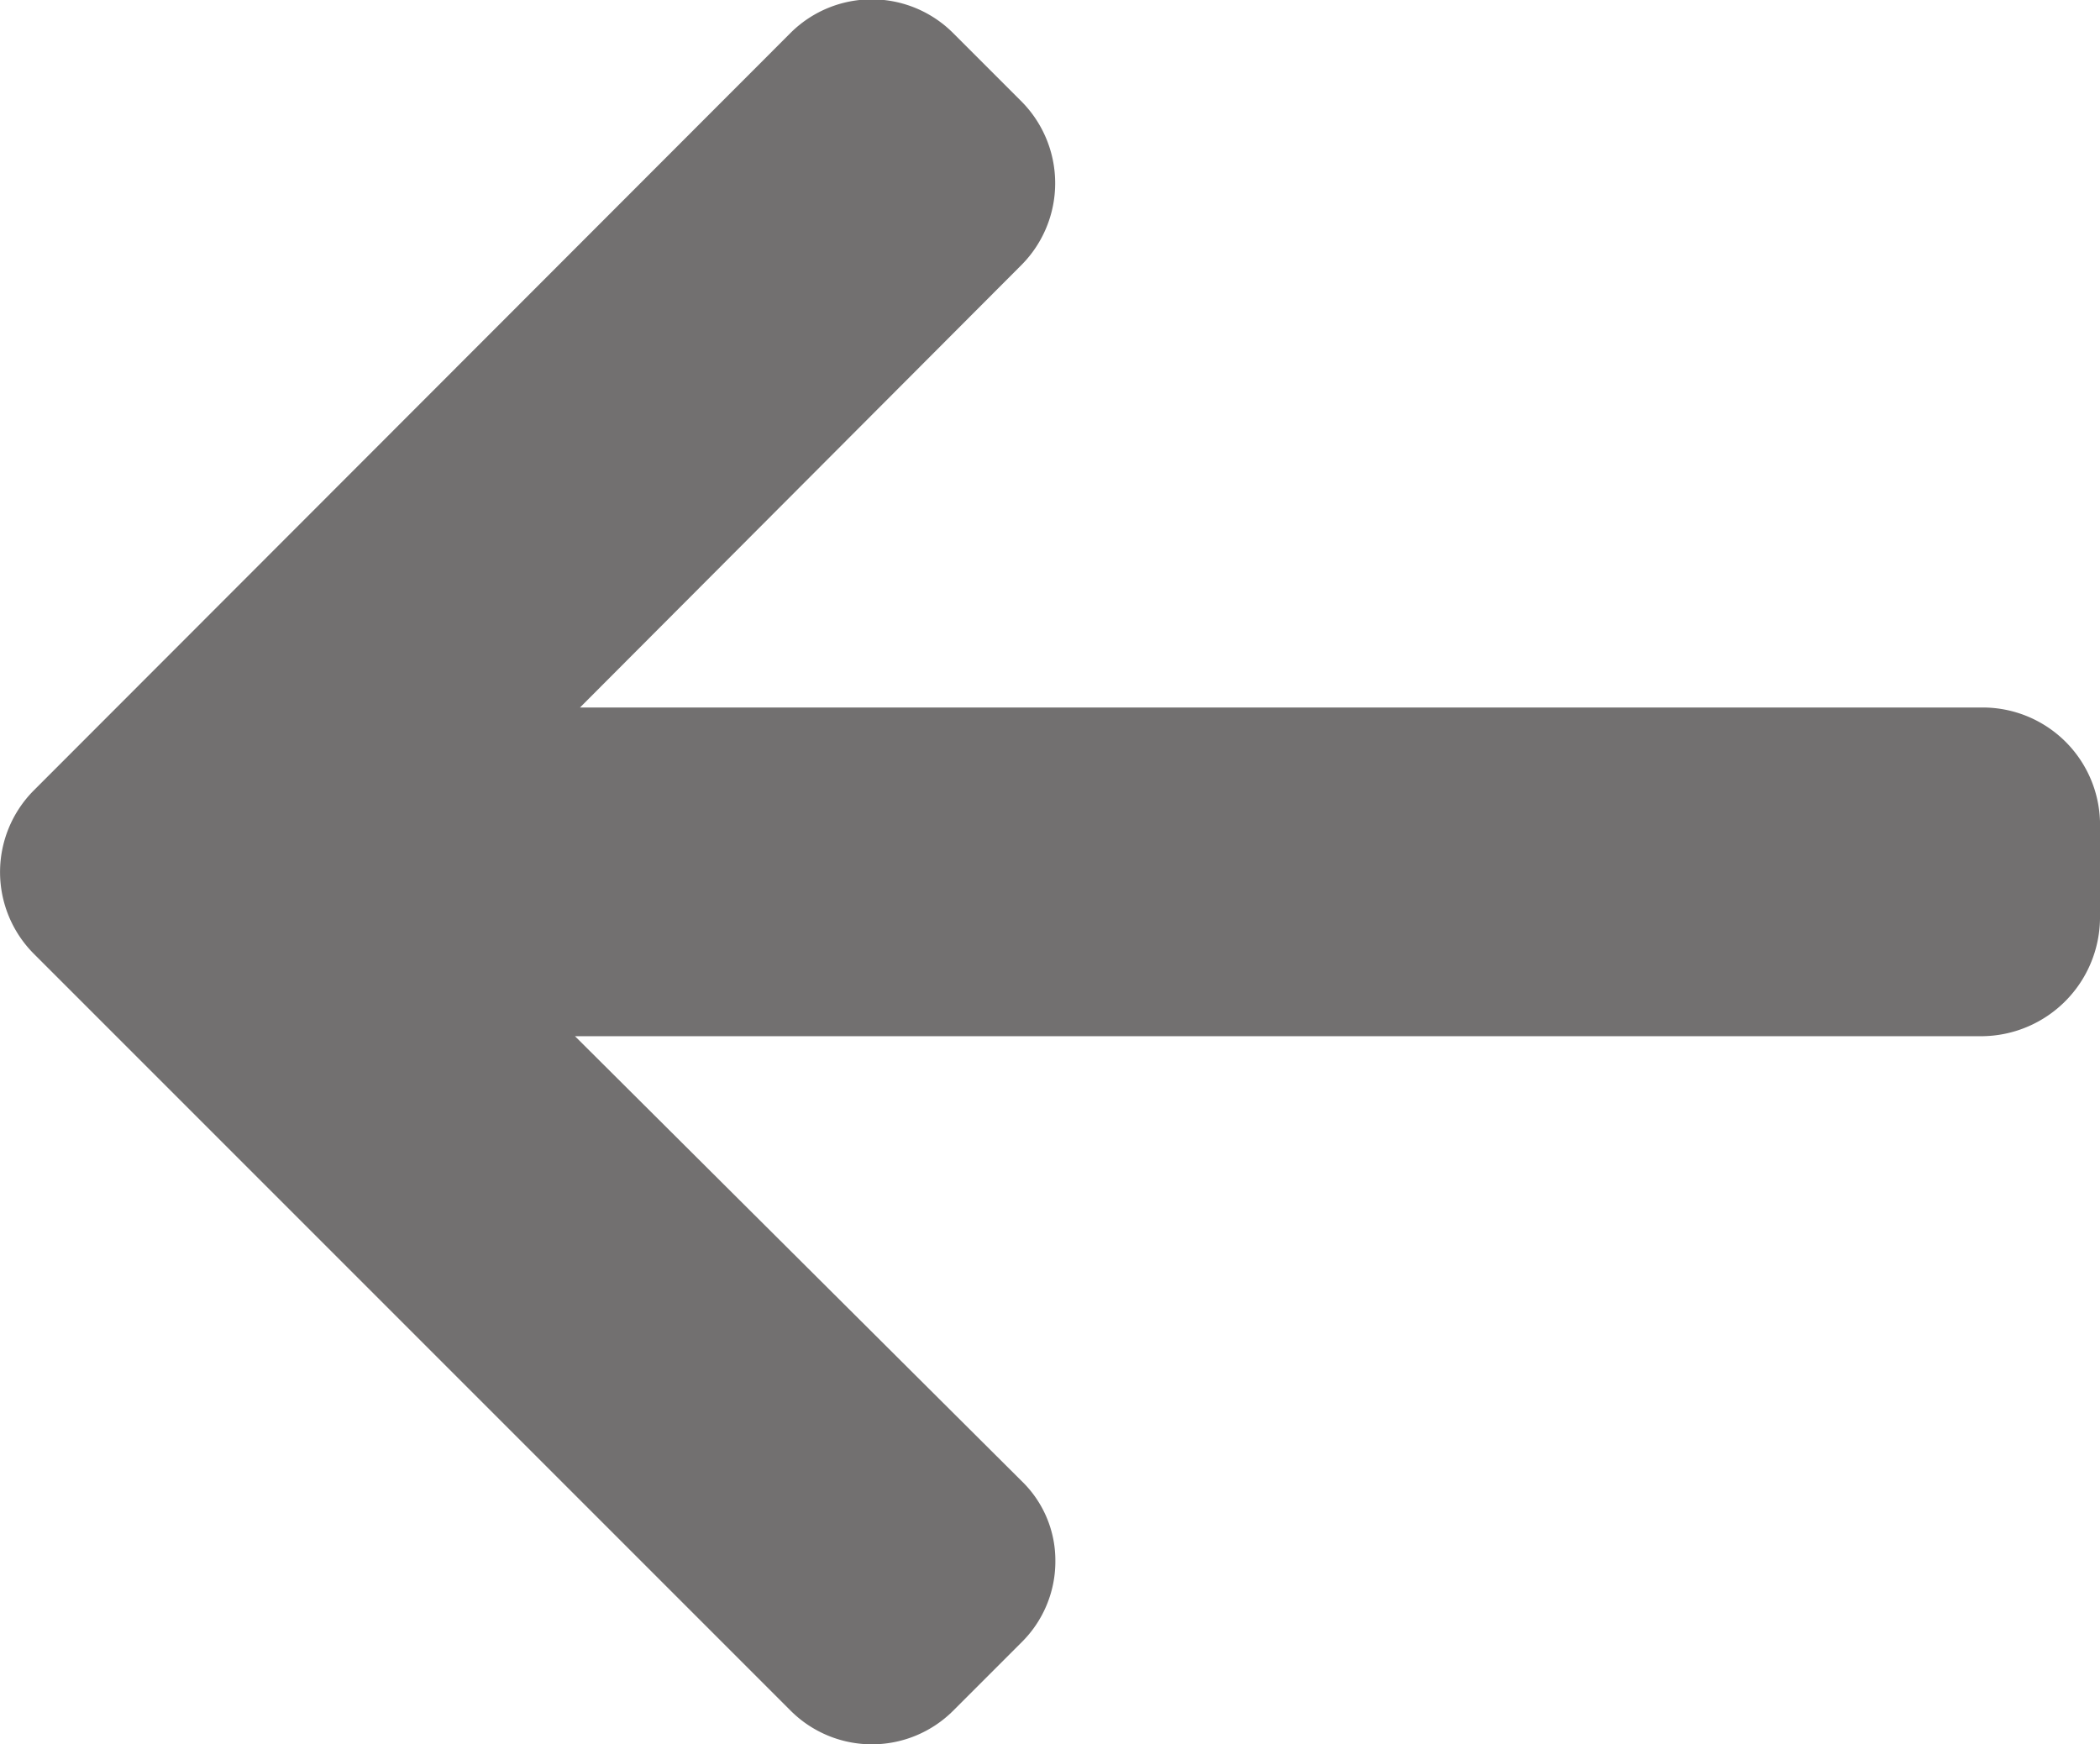 <svg xmlns="http://www.w3.org/2000/svg" width="12.524" height="10.402" viewBox="0 0 12.524 10.402">
    <g id="prefix__back" transform="translate(0 -41.674)">
        <g id="prefix__Group_2295" data-name="Group 2295" transform="translate(0 41.674)">
            <path id="prefix__Path_3072" d="M11.819 45.893h.02-8.38l2.634-2.64a.692.692 0 0 0 0-.973l-.41-.41a.686.686 0 0 0-.968 0L.2 46.389a.69.69 0 0 0 0 .971l4.516 4.516a.686.686 0 0 0 .968 0l.41-.41a.678.678 0 0 0 .2-.484.658.658 0 0 0-.2-.475l-2.665-2.654h8.4a.71.71 0 0 0 .695-.7v-.58a.7.7 0 0 0-.705-.68z" data-name="Path 3072" transform="translate(0 -41.674)" style="fill:#727070"/>
        </g>
    </g>
</svg>
